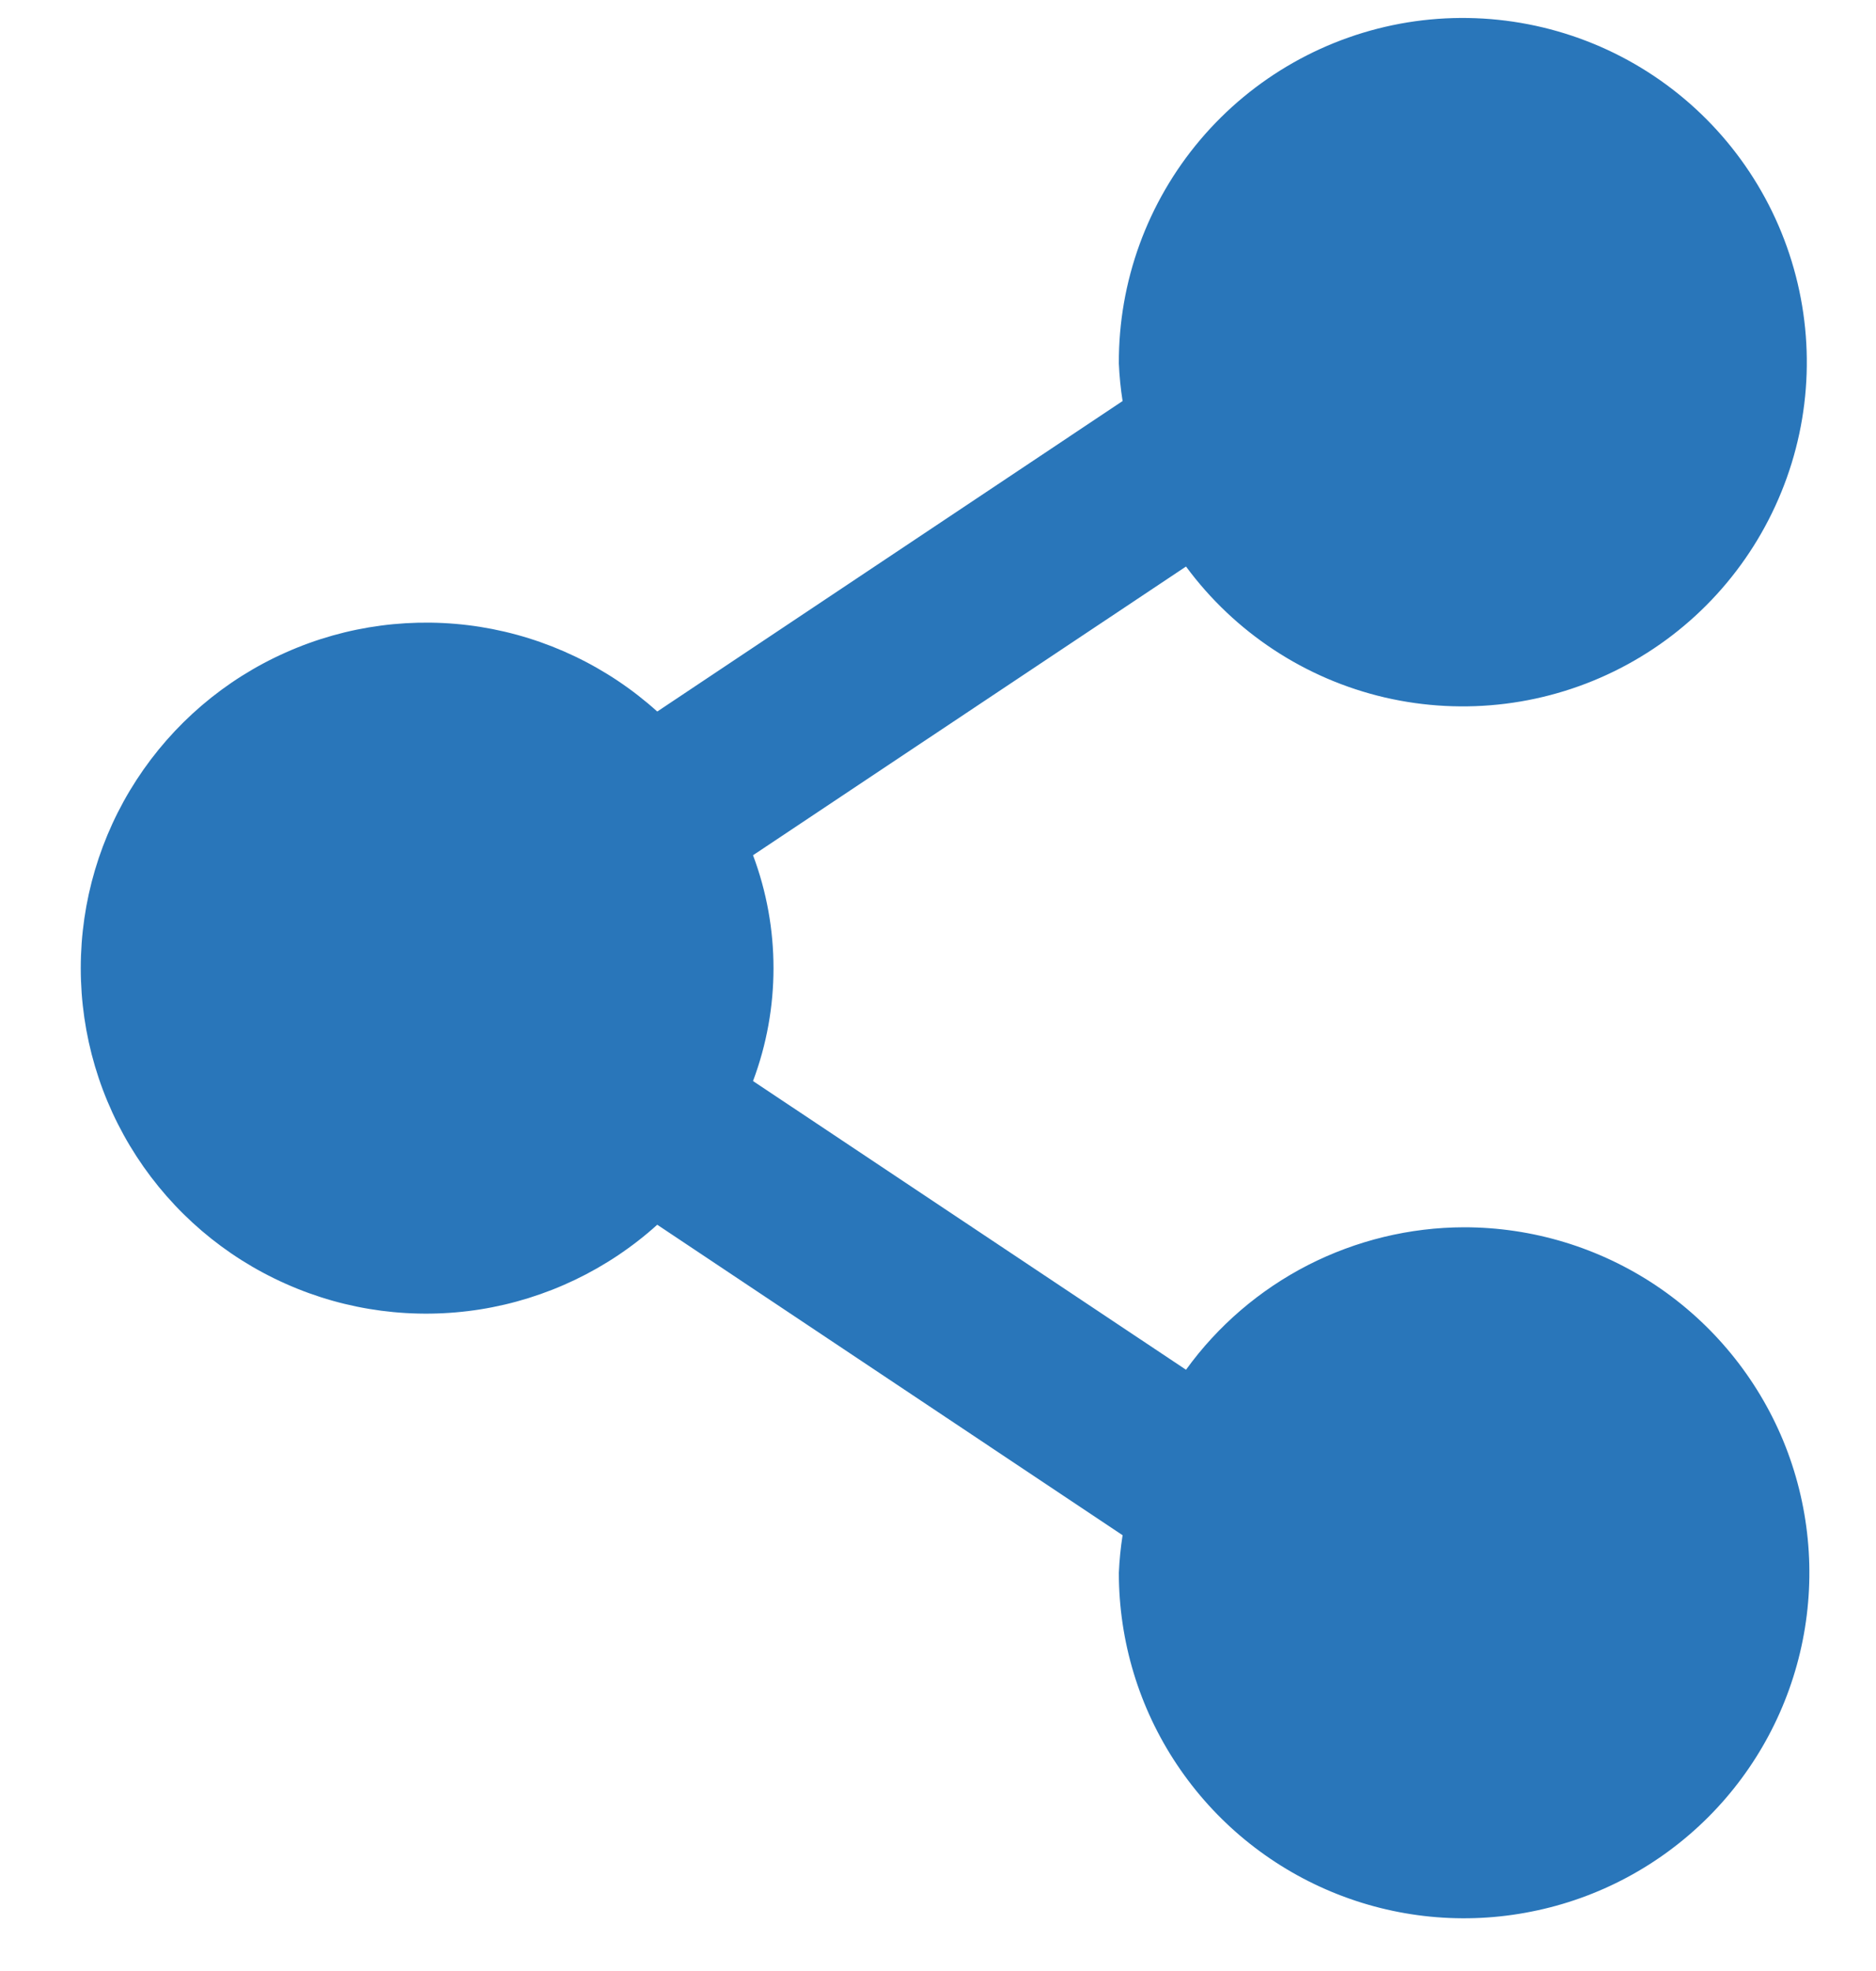 <svg width="20" height="21" viewBox="0 0 20 21" fill="none" xmlns="http://www.w3.org/2000/svg">
<path d="M15.609 13.076C15.03 13.077 14.459 13.216 13.944 13.479C13.429 13.743 12.983 14.125 12.644 14.594L8.028 11.518C8.319 10.742 8.319 9.888 8.028 9.112L12.644 6.036C13.162 6.738 13.913 7.233 14.763 7.431C15.613 7.628 16.506 7.517 17.281 7.116C18.056 6.715 18.662 6.05 18.991 5.242C19.321 4.434 19.351 3.535 19.076 2.706C18.802 1.878 18.241 1.174 17.495 0.722C16.749 0.27 15.865 0.099 15.004 0.239C14.143 0.38 13.36 0.823 12.796 1.489C12.232 2.155 11.924 3 11.928 3.873C11.934 4.007 11.947 4.141 11.968 4.273L7.007 7.581C6.478 7.104 5.822 6.791 5.119 6.679C4.416 6.568 3.696 6.662 3.046 6.952C2.395 7.241 1.843 7.713 1.455 8.31C1.067 8.907 0.861 9.603 0.861 10.315C0.861 11.027 1.067 11.723 1.455 12.32C1.843 12.917 2.395 13.389 3.046 13.678C3.696 13.968 4.416 14.062 5.119 13.951C5.822 13.839 6.478 13.526 7.007 13.049L11.968 16.357C11.947 16.489 11.934 16.623 11.928 16.757C11.928 17.485 12.143 18.197 12.548 18.802C12.953 19.408 13.527 19.879 14.2 20.158C14.873 20.437 15.613 20.51 16.327 20.367C17.041 20.226 17.697 19.875 18.212 19.36C18.727 18.845 19.077 18.189 19.219 17.475C19.361 16.761 19.288 16.021 19.01 15.348C18.731 14.676 18.259 14.101 17.654 13.696C17.049 13.292 16.337 13.076 15.609 13.076Z" fill="#2976BA"/>
</svg>

